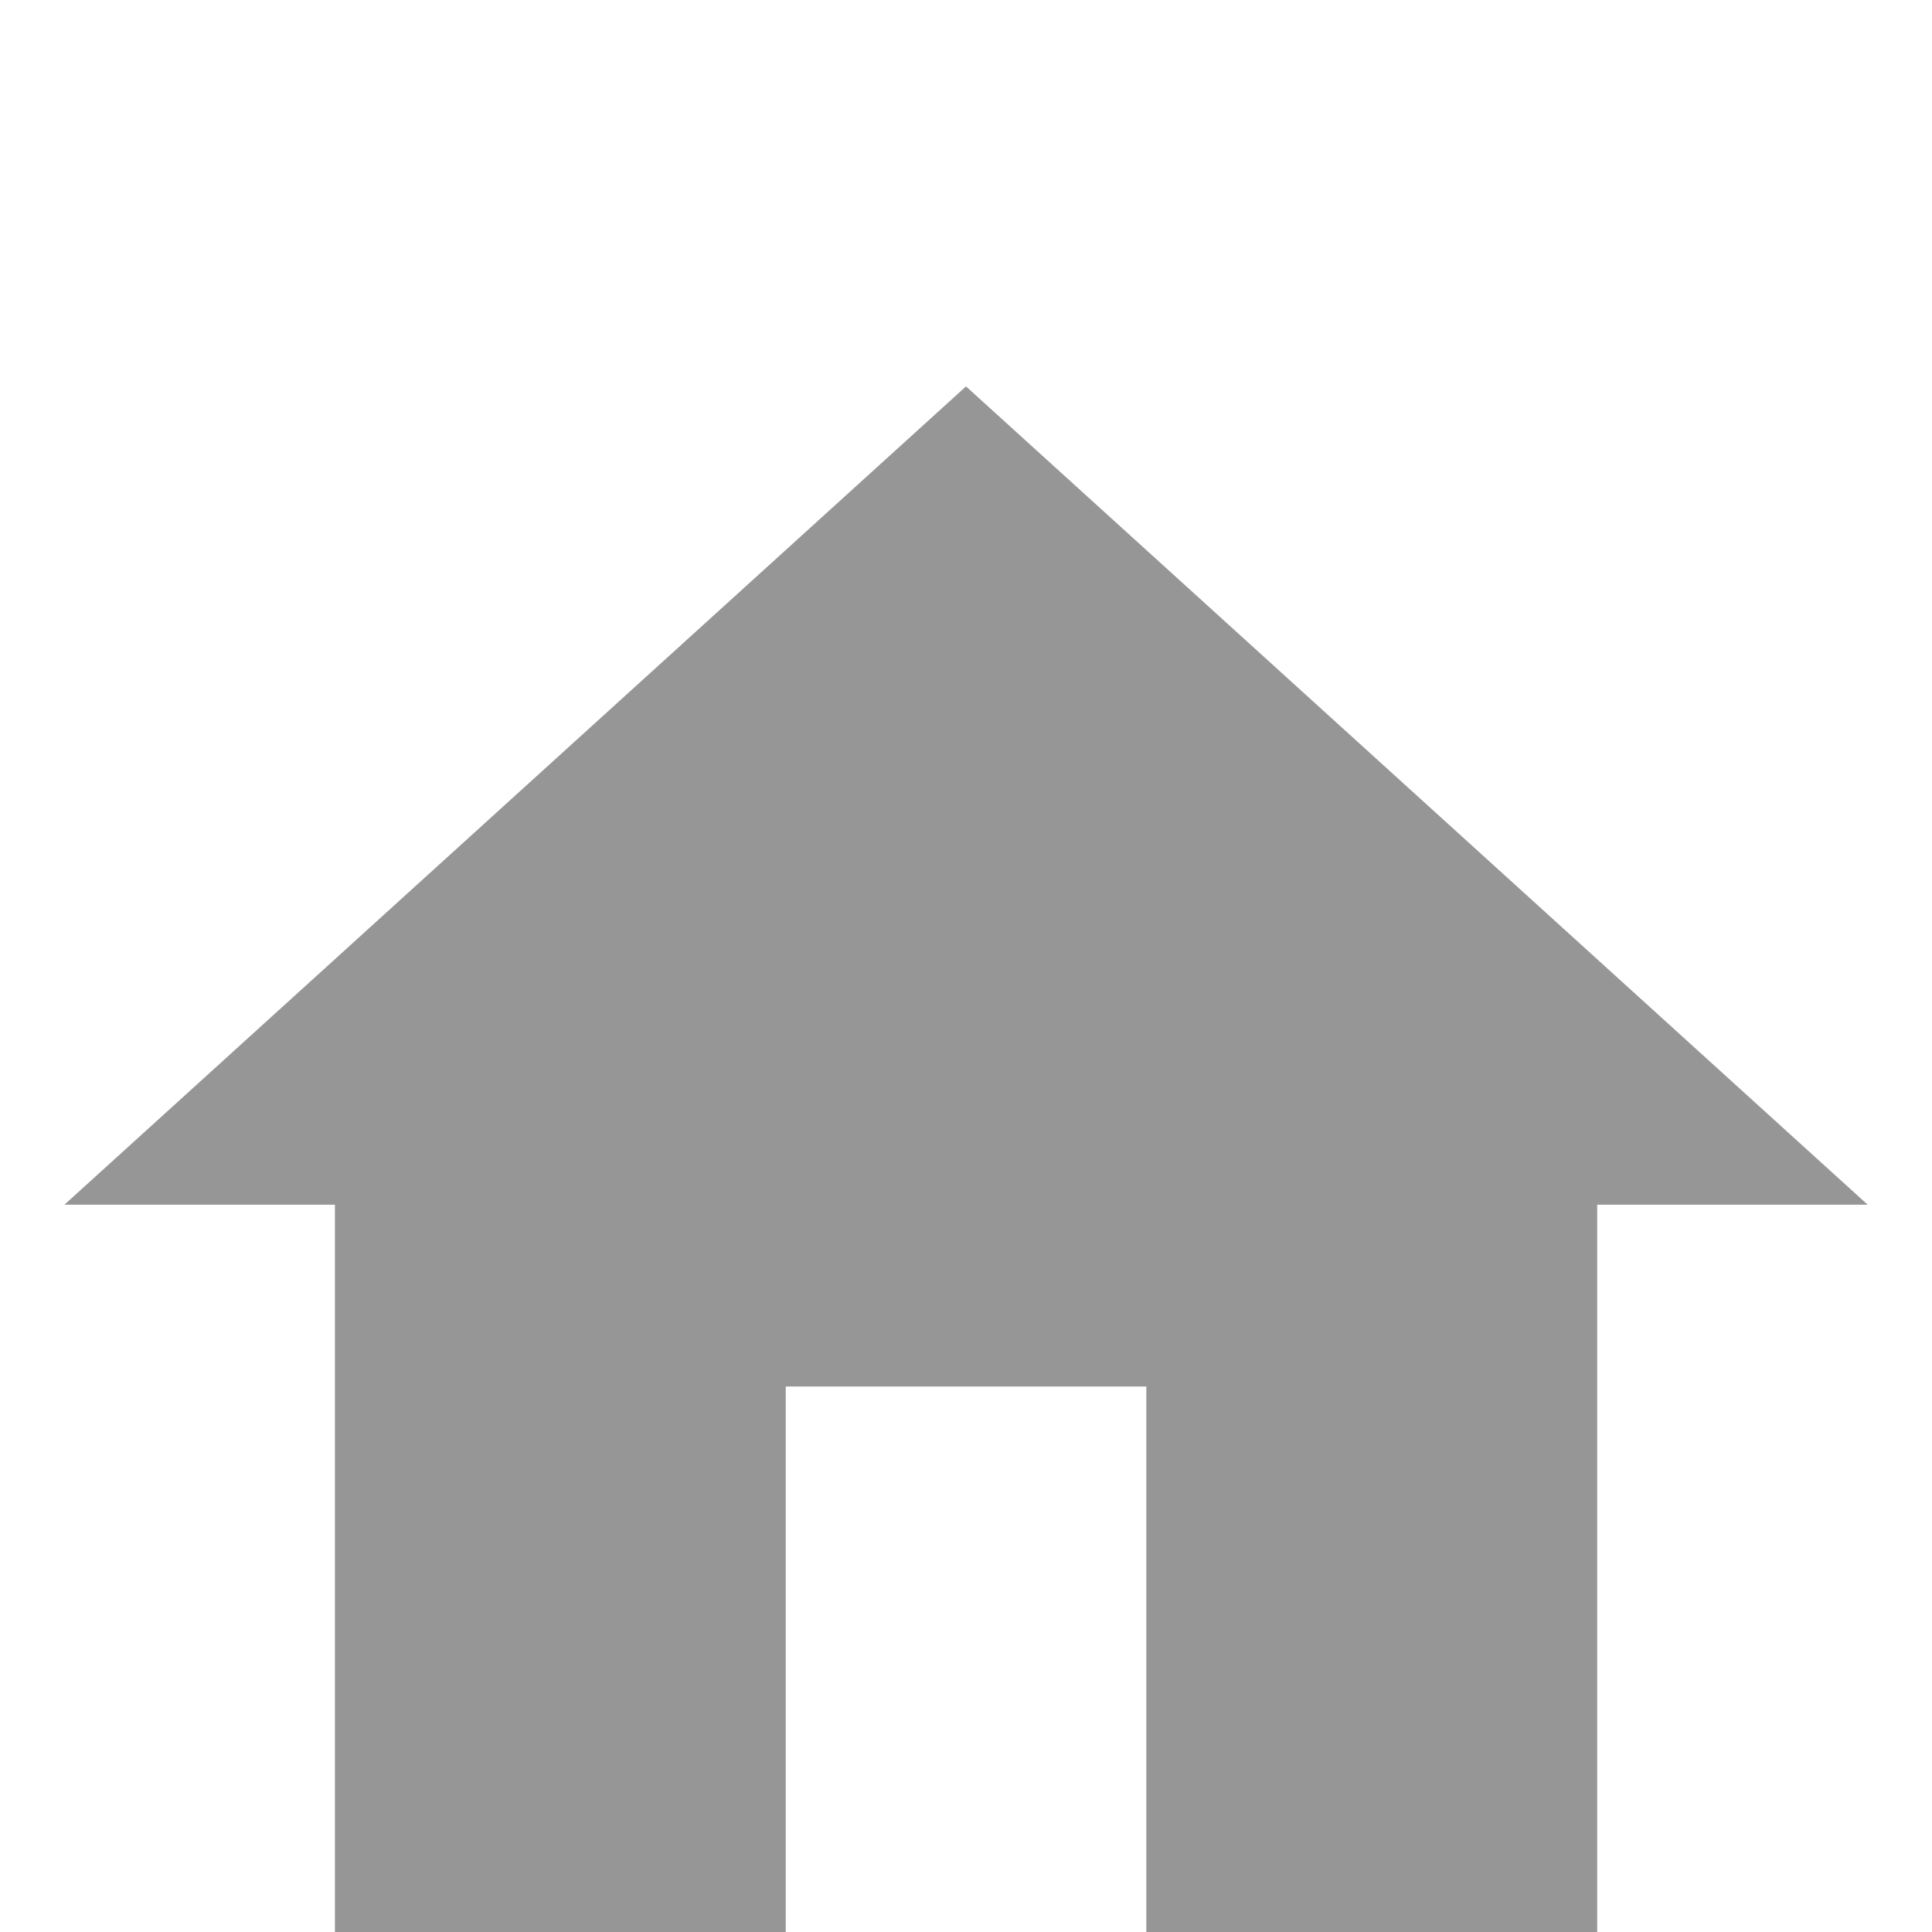 <svg width="20" height="20" viewBox="0 0 20 20" fill="none" xmlns="http://www.w3.org/2000/svg">
<path d="M8.134 20V14.353H11.867V20H16.534V12.471H19.334L10 4L0.667 12.471H3.467V20H8.134Z" fill="#969696"/>
</svg>

